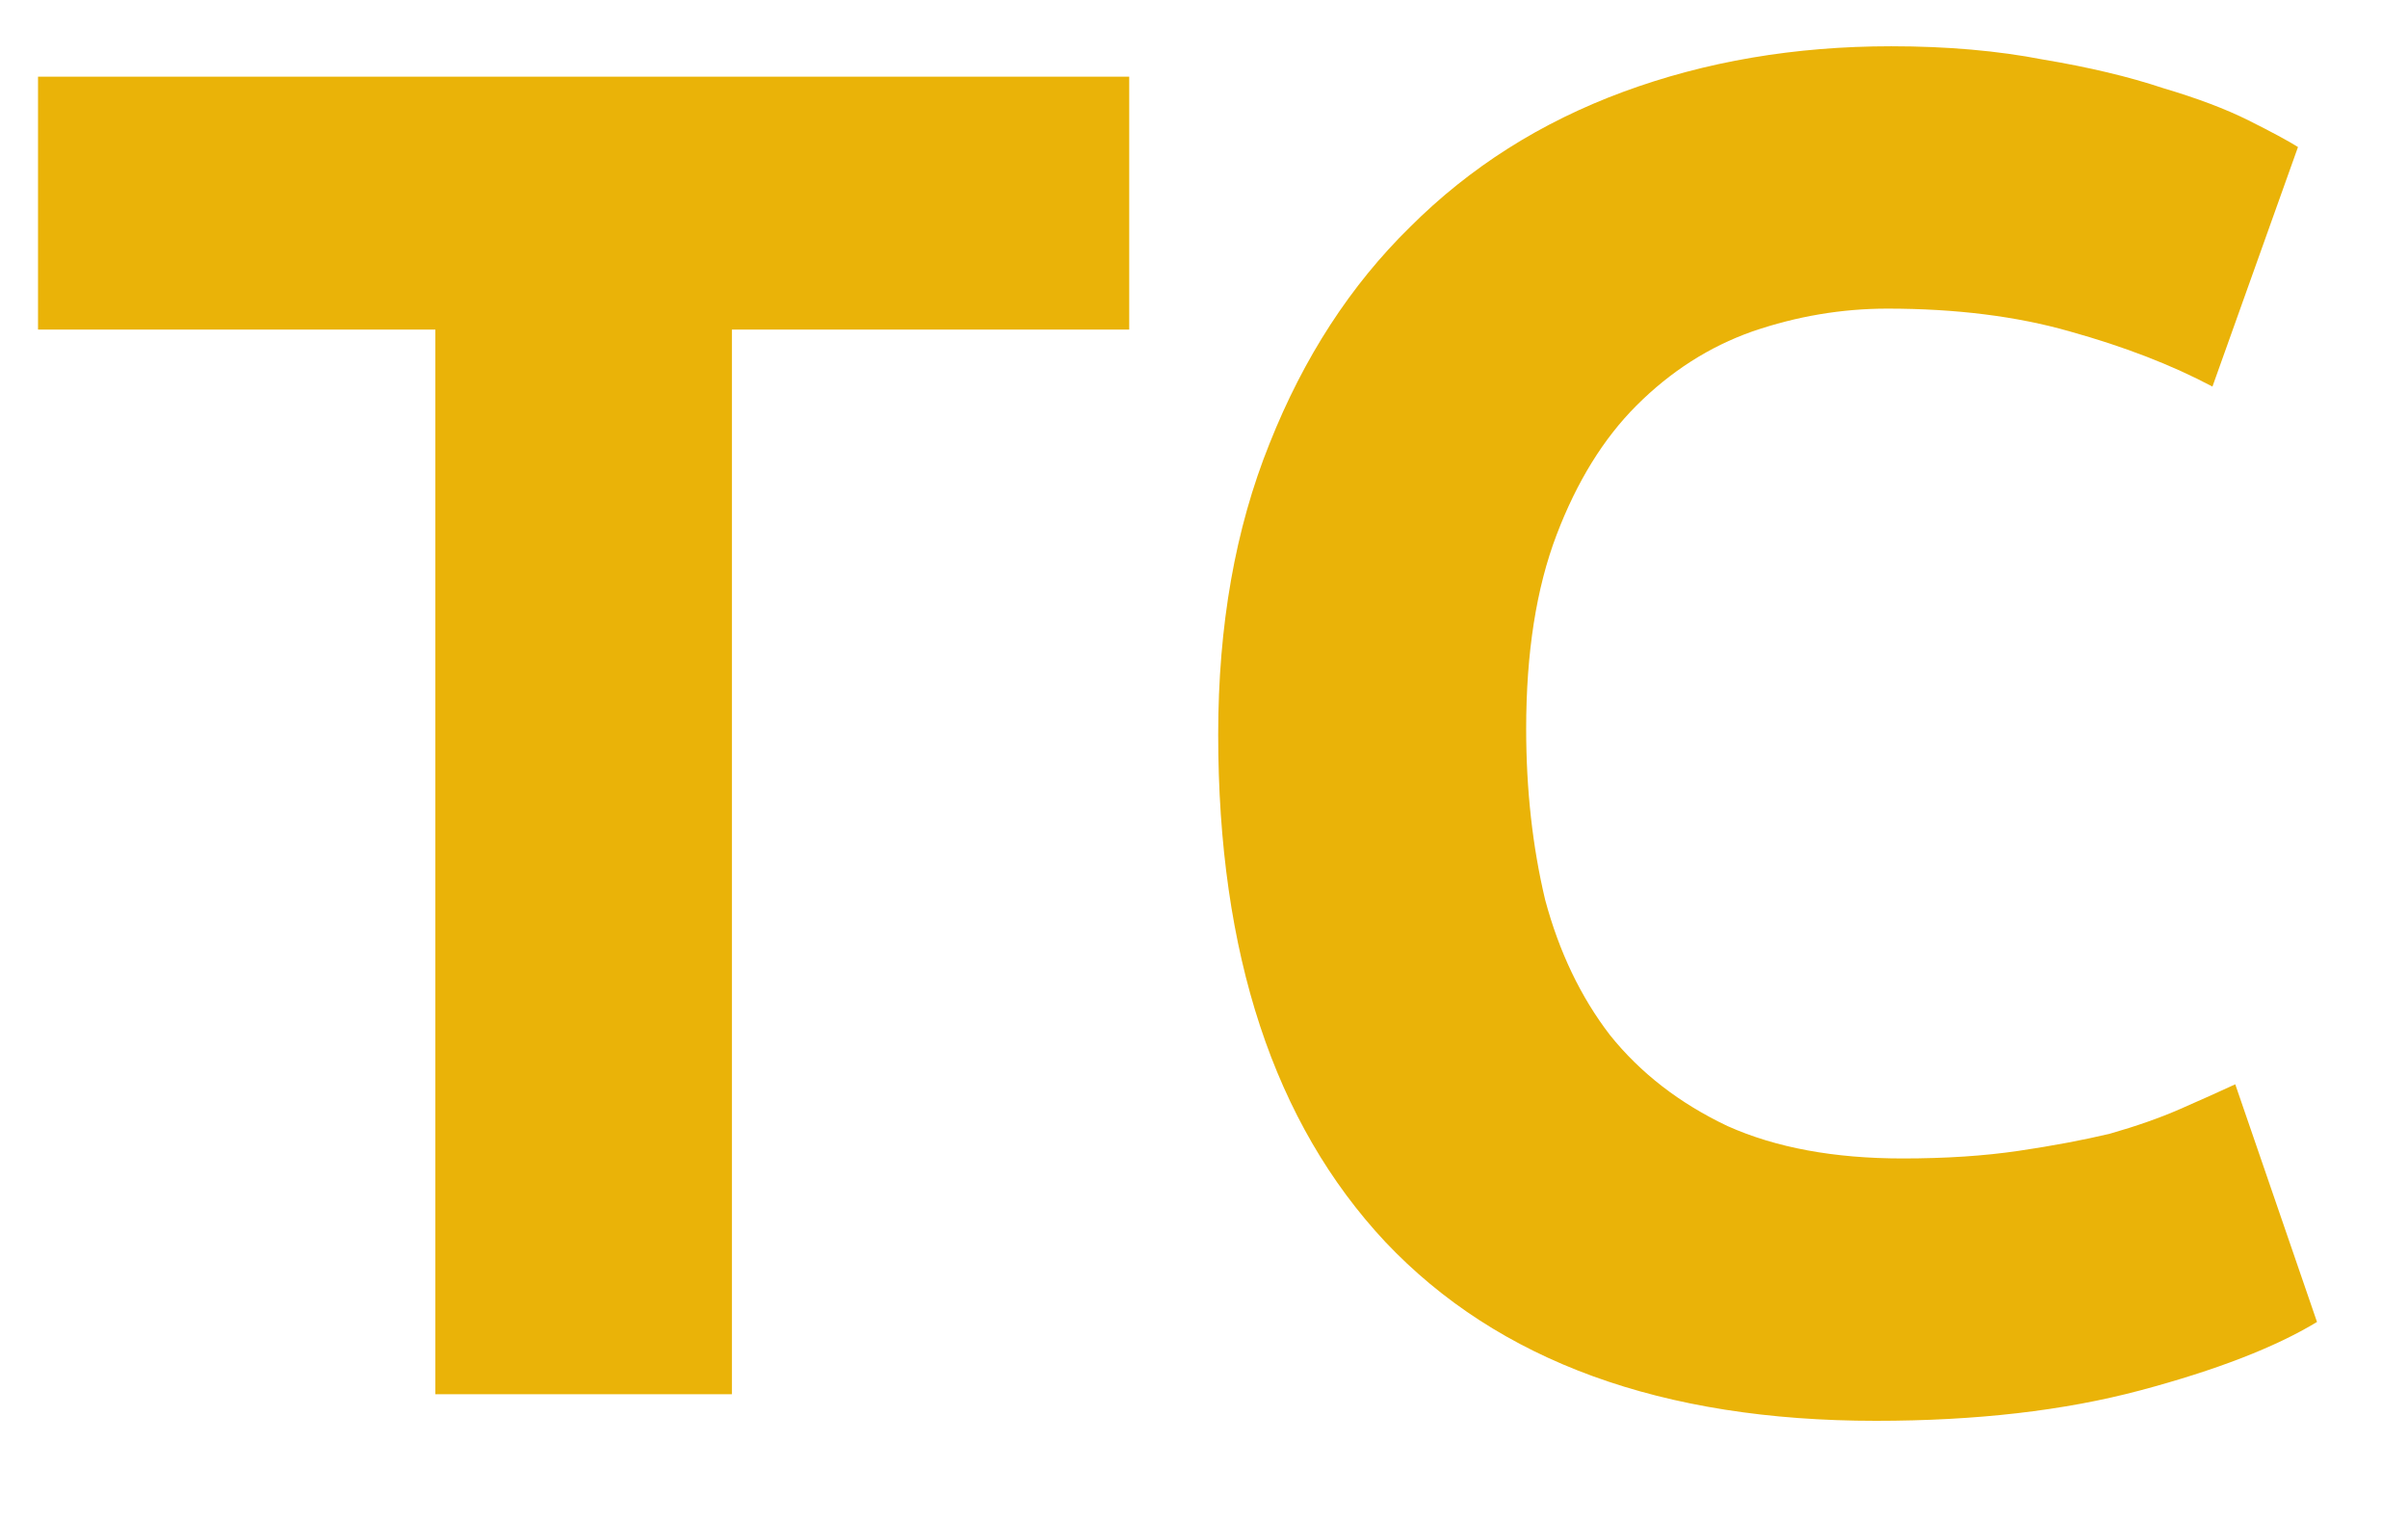 <svg width="19" height="12" viewBox="0 0 19 12" fill="none" xmlns="http://www.w3.org/2000/svg">
<path d="M8.91 0.605V2.6H5.775V11H3.435V2.6H0.3V0.605H8.91ZM14.802 11.21C13.112 11.21 11.822 10.74 10.932 9.8C10.052 8.86 9.612 7.525 9.612 5.795C9.612 4.935 9.747 4.17 10.017 3.5C10.287 2.82 10.657 2.25 11.127 1.79C11.597 1.32 12.157 0.965 12.807 0.725C13.457 0.485 14.162 0.365 14.922 0.365C15.362 0.365 15.762 0.4 16.122 0.47C16.482 0.53 16.797 0.605 17.067 0.695C17.337 0.775 17.562 0.86 17.742 0.95C17.922 1.04 18.052 1.11 18.132 1.16L17.457 3.05C17.137 2.88 16.762 2.735 16.332 2.615C15.912 2.495 15.432 2.435 14.892 2.435C14.532 2.435 14.177 2.495 13.827 2.615C13.487 2.735 13.182 2.93 12.912 3.2C12.652 3.46 12.442 3.8 12.282 4.22C12.122 4.64 12.042 5.15 12.042 5.75C12.042 6.23 12.092 6.68 12.192 7.1C12.302 7.51 12.472 7.865 12.702 8.165C12.942 8.465 13.252 8.705 13.632 8.885C14.012 9.055 14.472 9.14 15.012 9.14C15.352 9.14 15.657 9.12 15.927 9.08C16.197 9.04 16.437 8.995 16.647 8.945C16.857 8.885 17.042 8.82 17.202 8.75C17.362 8.68 17.507 8.615 17.637 8.555L18.282 10.43C17.952 10.63 17.487 10.81 16.887 10.97C16.287 11.13 15.592 11.21 14.802 11.21Z" fill="#EAB308"/>
</svg>
